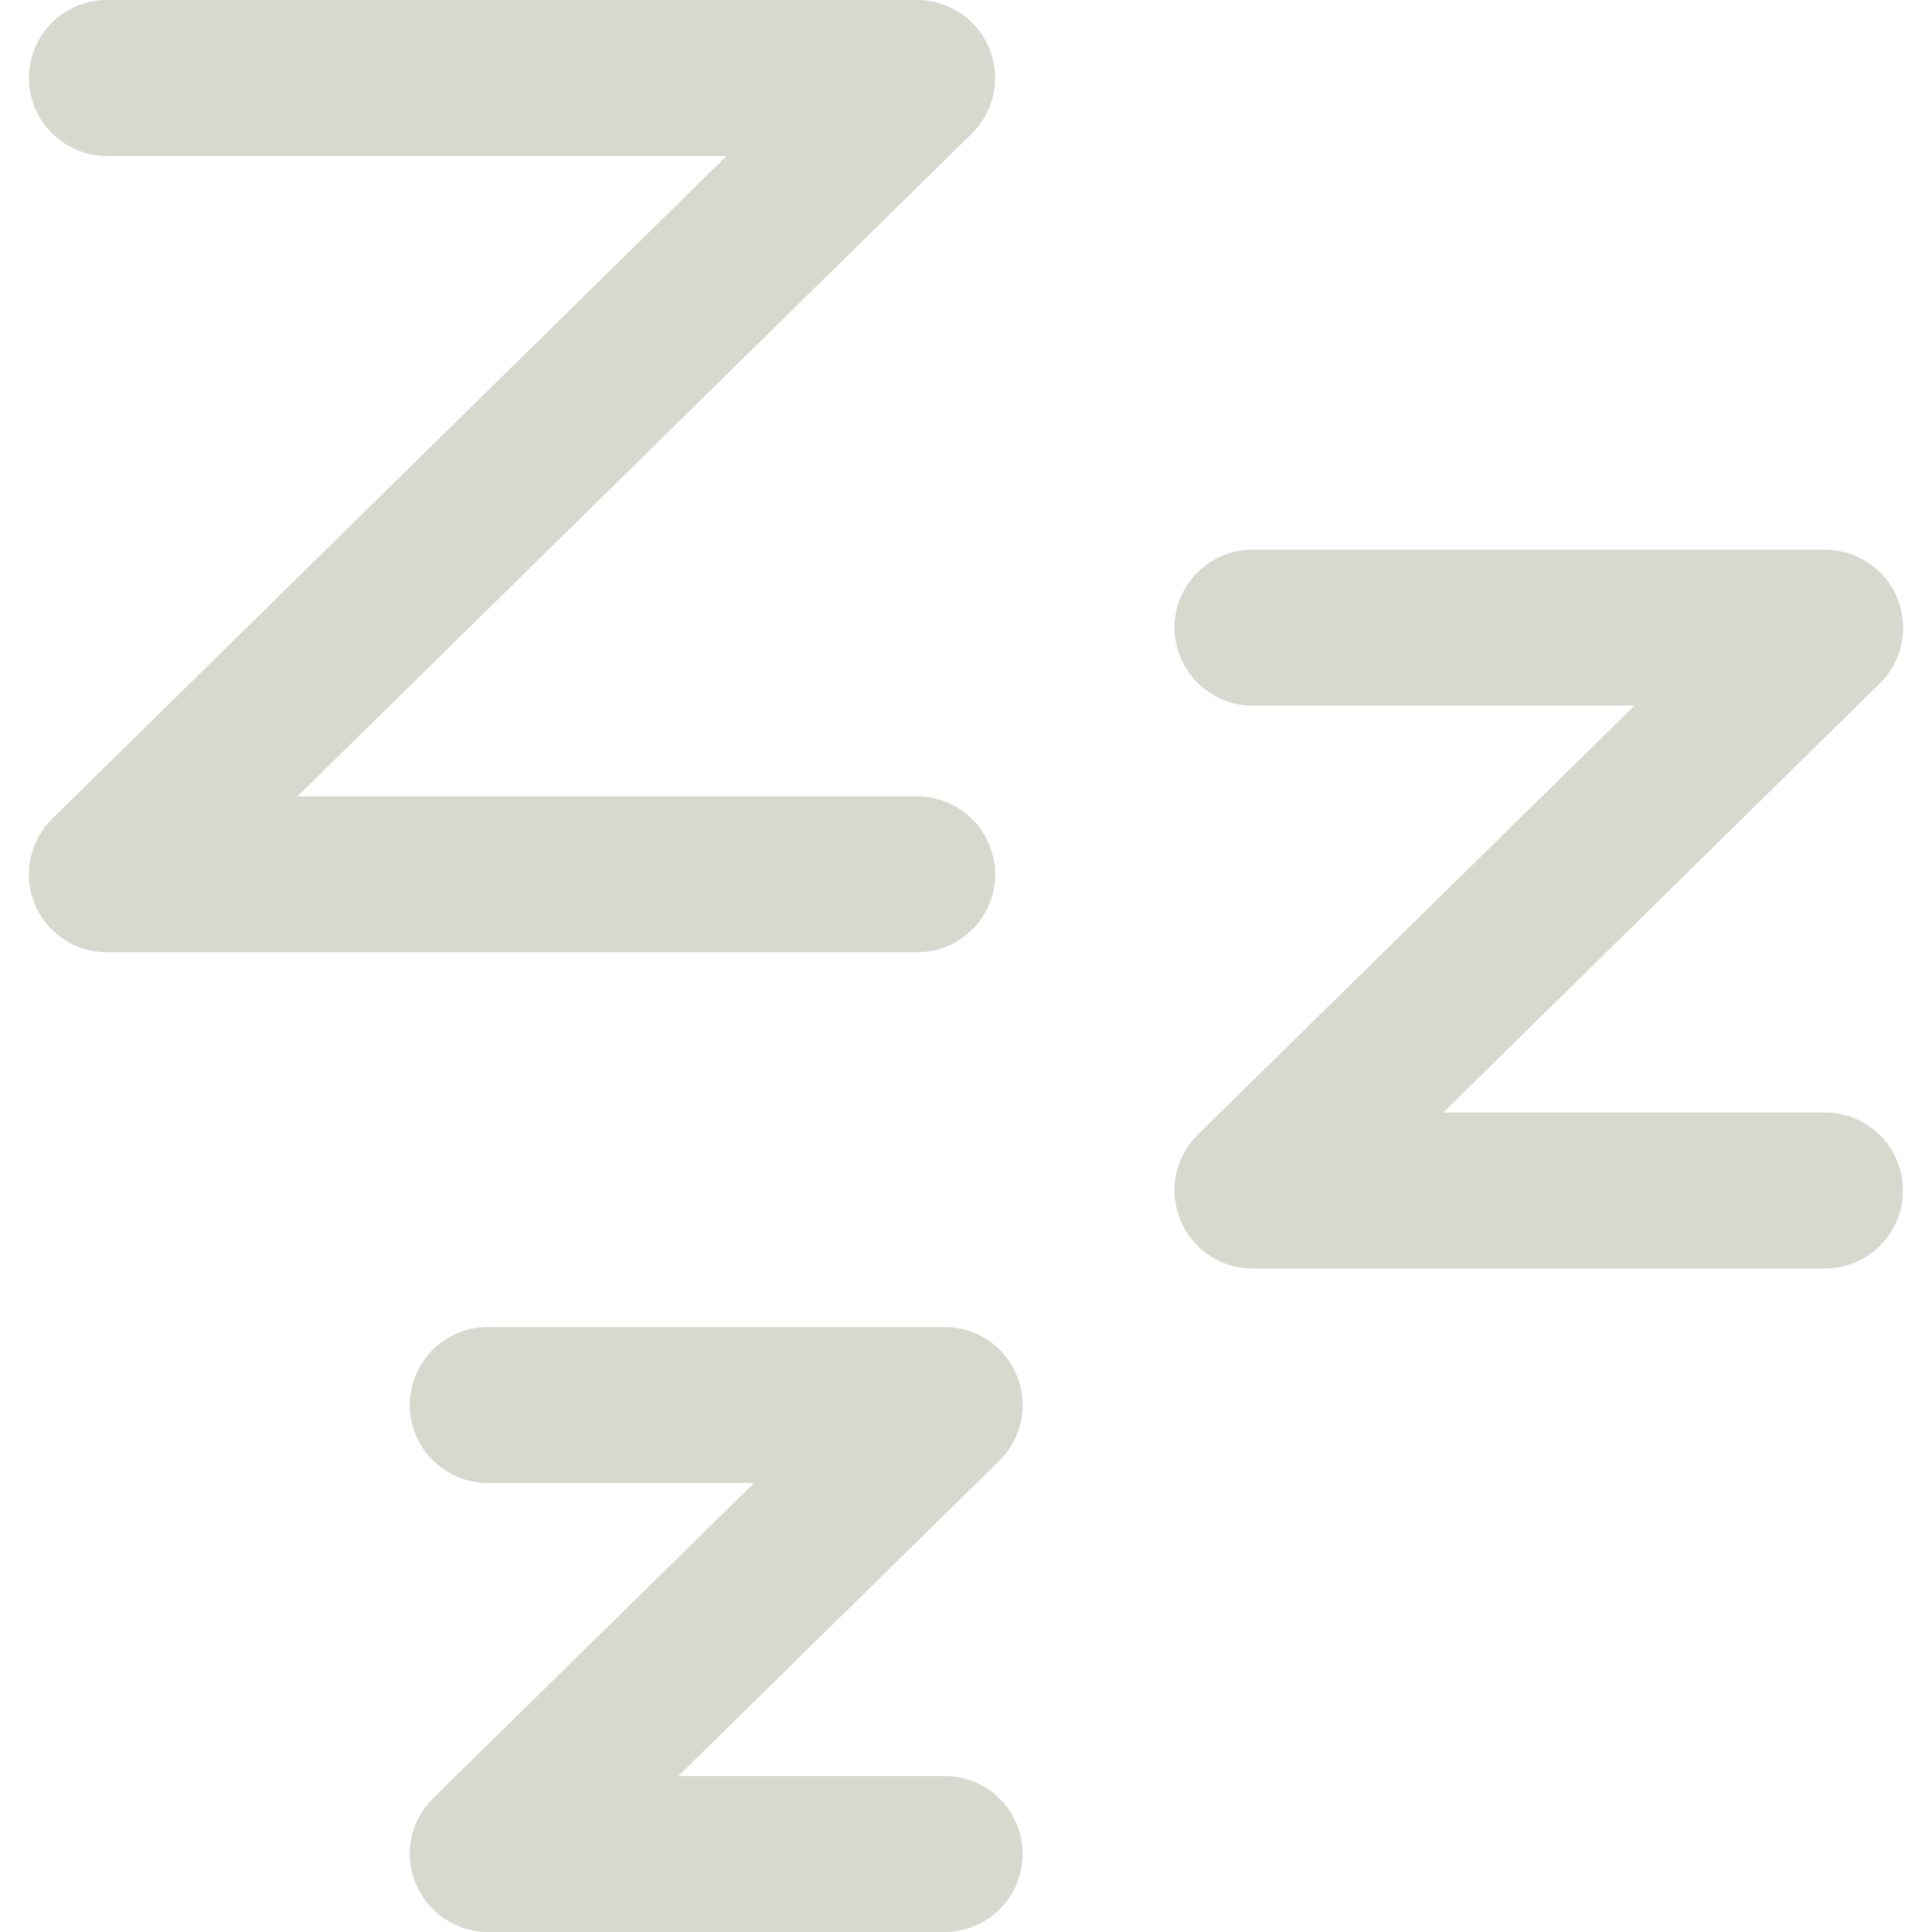 <?xml version="1.0"?>
<svg xmlns="http://www.w3.org/2000/svg" xmlns:xlink="http://www.w3.org/1999/xlink" version="1.1" id="Capa_1" x="0px" y="0px" width="512px" height="512px" viewBox="0 0 69.406 69.407" style="enable-background:new 0 0 69.406 69.407;" xml:space="preserve" class=""><g><g>
	<path d="M32.949,34.211H3.841c-1.139,0-2.164-0.687-2.598-1.741c-0.43-1.053-0.178-2.251,0.629-3.054L26.1,5.604H3.841   c-1.55,0-2.802-1.267-2.802-2.802C1.04,1.248,2.292,0,3.841,0h29.108c1.137,0,2.164,0.689,2.593,1.743   c0.432,1.053,0.18,2.252-0.627,3.053L10.687,28.61h22.263c1.545,0,2.802,1.261,2.802,2.802   C35.751,32.963,34.49,34.211,32.949,34.211z M65.562,39.967H51.849l15.688-15.42c0.812-0.807,1.051-2,0.63-3.053   c-0.43-1.053-1.466-1.747-2.604-1.747H44.995c-1.538,0-2.802,1.255-2.802,2.801c0,1.535,1.264,2.802,2.802,2.802h13.721   L43.027,40.766c-0.818,0.81-1.058,1.998-0.627,3.054c0.434,1.062,1.456,1.751,2.595,1.751h20.566c1.549,0,2.802-1.259,2.802-2.802   C68.363,41.225,67.11,39.967,65.562,39.967z M33.935,63.804h-9.565L35.9,52.477c0.814-0.799,1.06-2.009,0.63-3.063   c-0.432-1.052-1.459-1.741-2.596-1.741H17.524c-1.547,0-2.803,1.258-2.803,2.802c0,1.542,1.256,2.802,2.803,2.802h9.565   L15.557,64.602c-0.812,0.81-1.06,1.998-0.627,3.054c0.431,1.056,1.456,1.751,2.595,1.751h16.411c1.547,0,2.801-1.259,2.801-2.802   S35.494,63.804,33.935,63.804z" data-original="#000000" class="active-path" data-old_color="#000000" fill="#D7D9CE"/>
</g></g> </svg>

